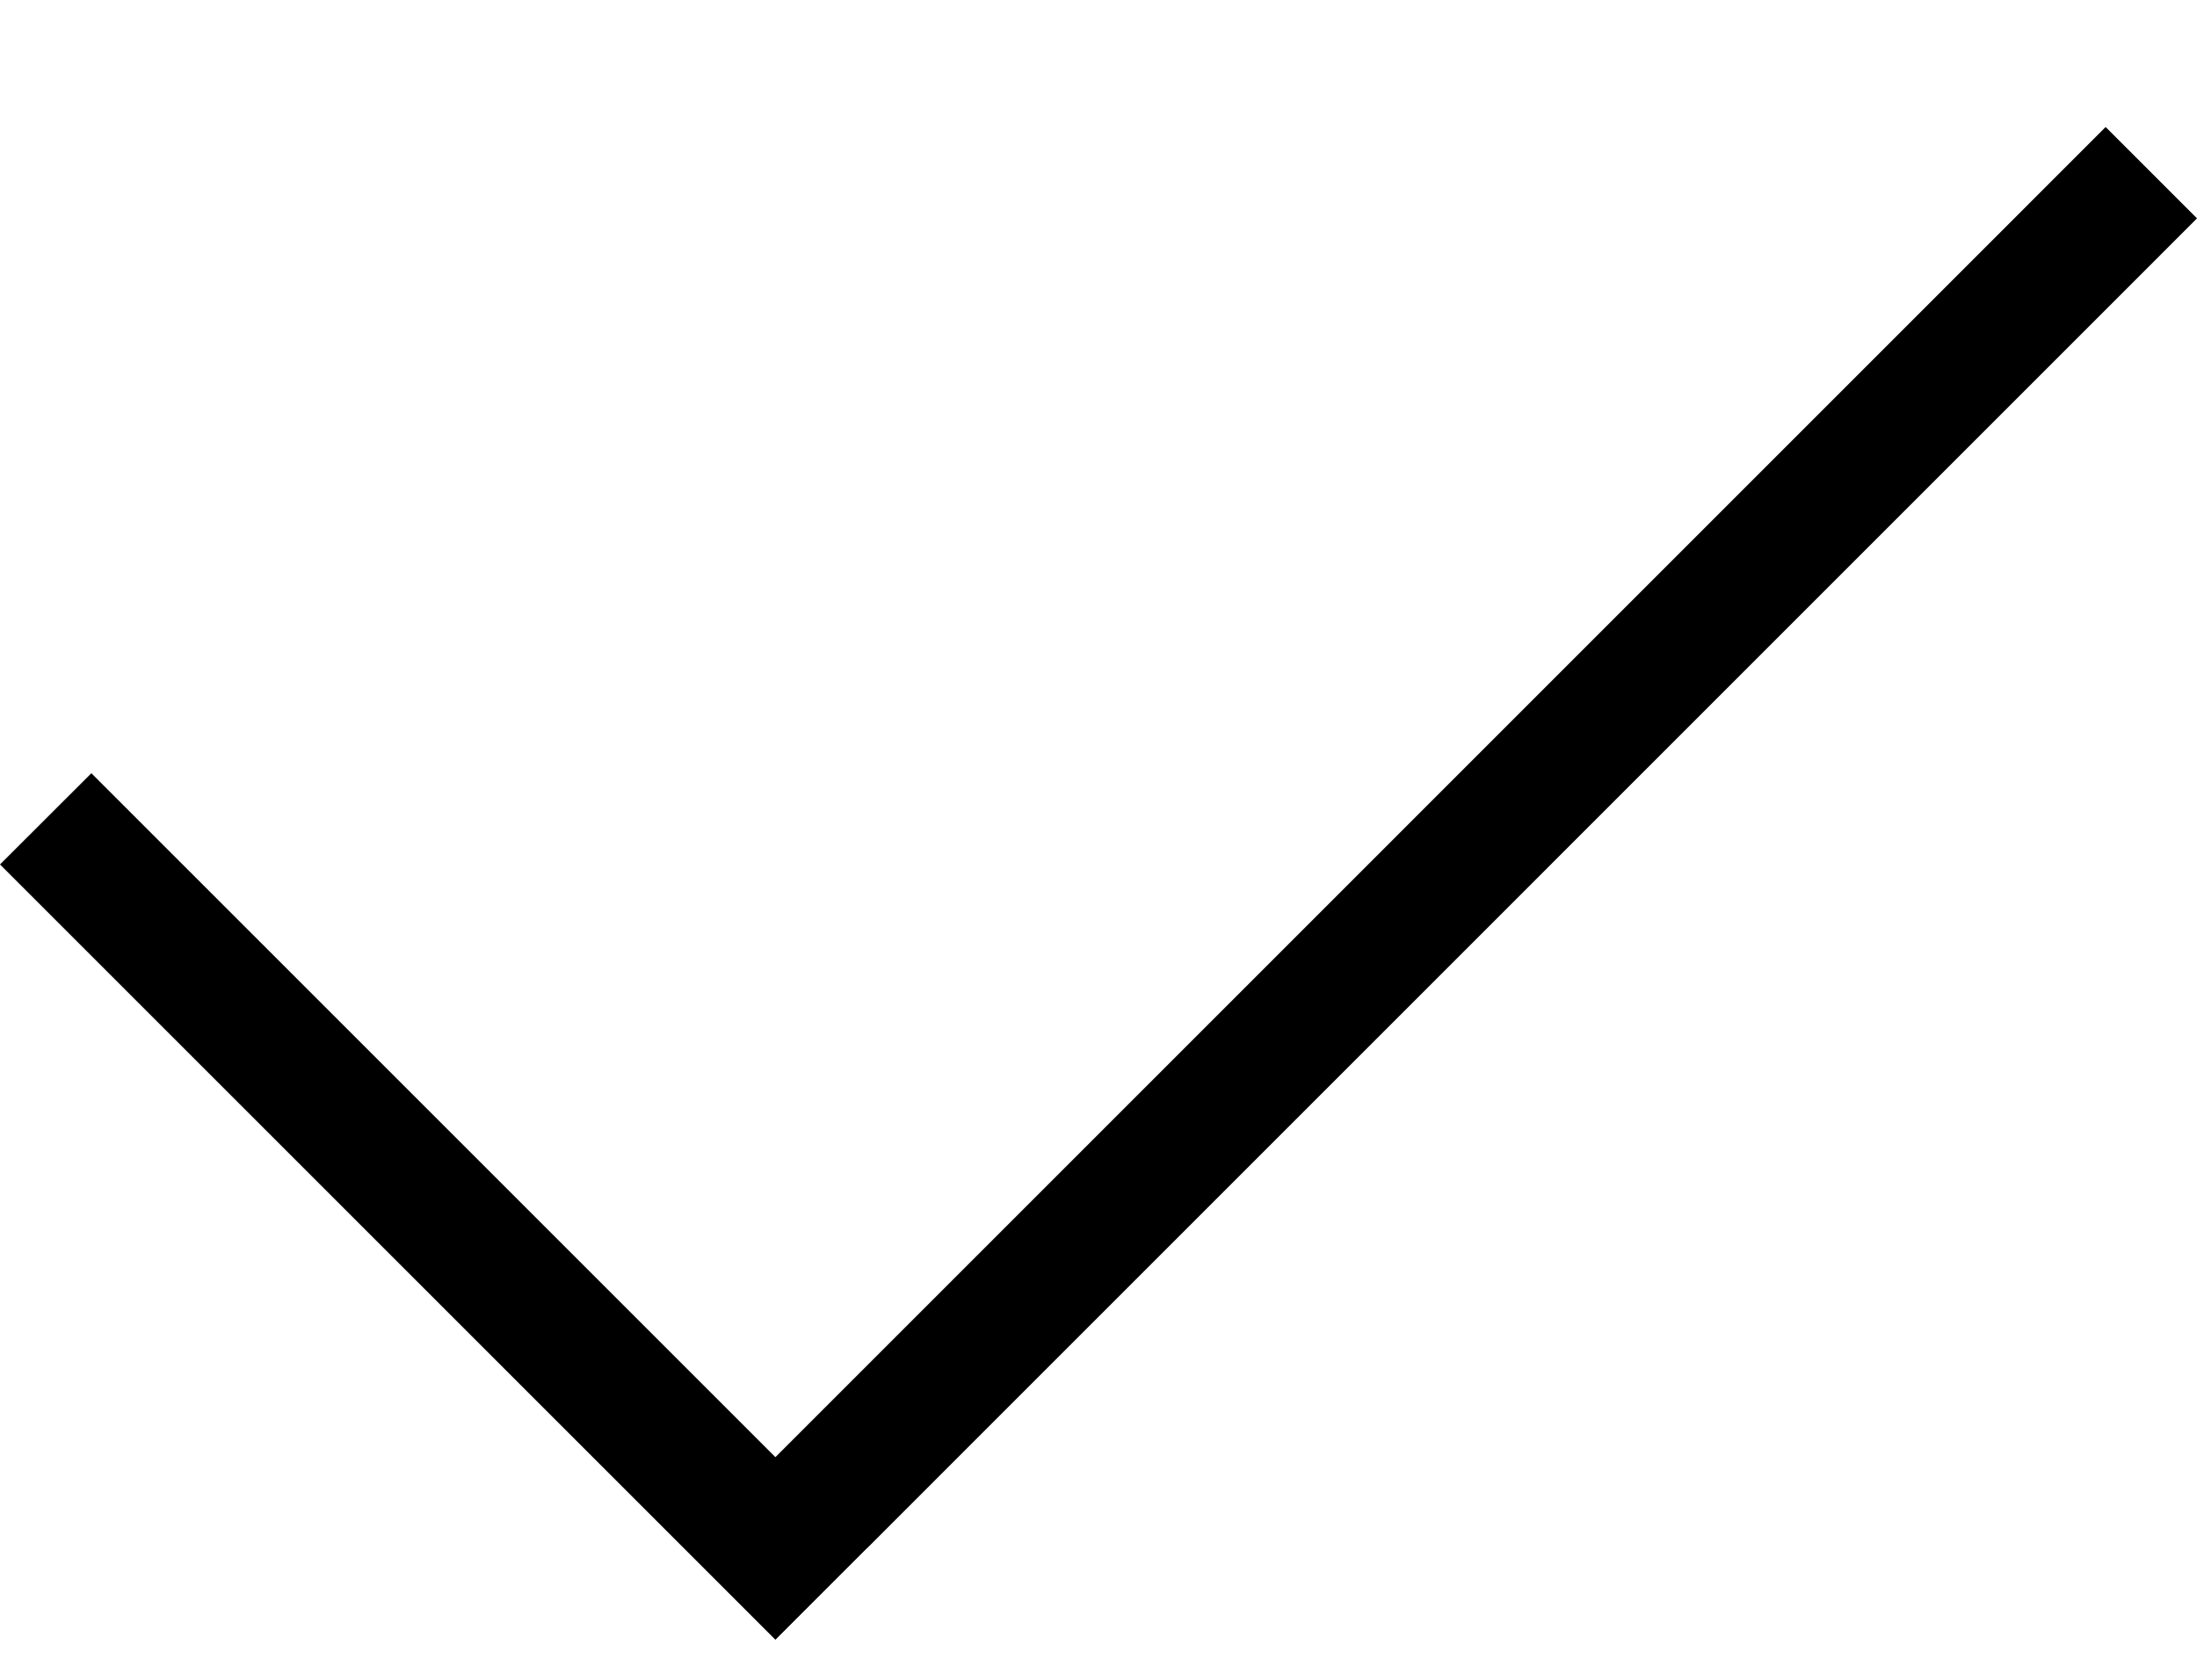 <svg width="17" height="13" fill="none" xmlns="http://www.w3.org/2000/svg"><path fill-rule="evenodd" clip-rule="evenodd" d="M6.707 11.984L17 1.69l-.707-.707L6 11.277.707 5.984 0 6.69l5.293 5.293.707.707.707-.707z" fill="#000"/></svg>